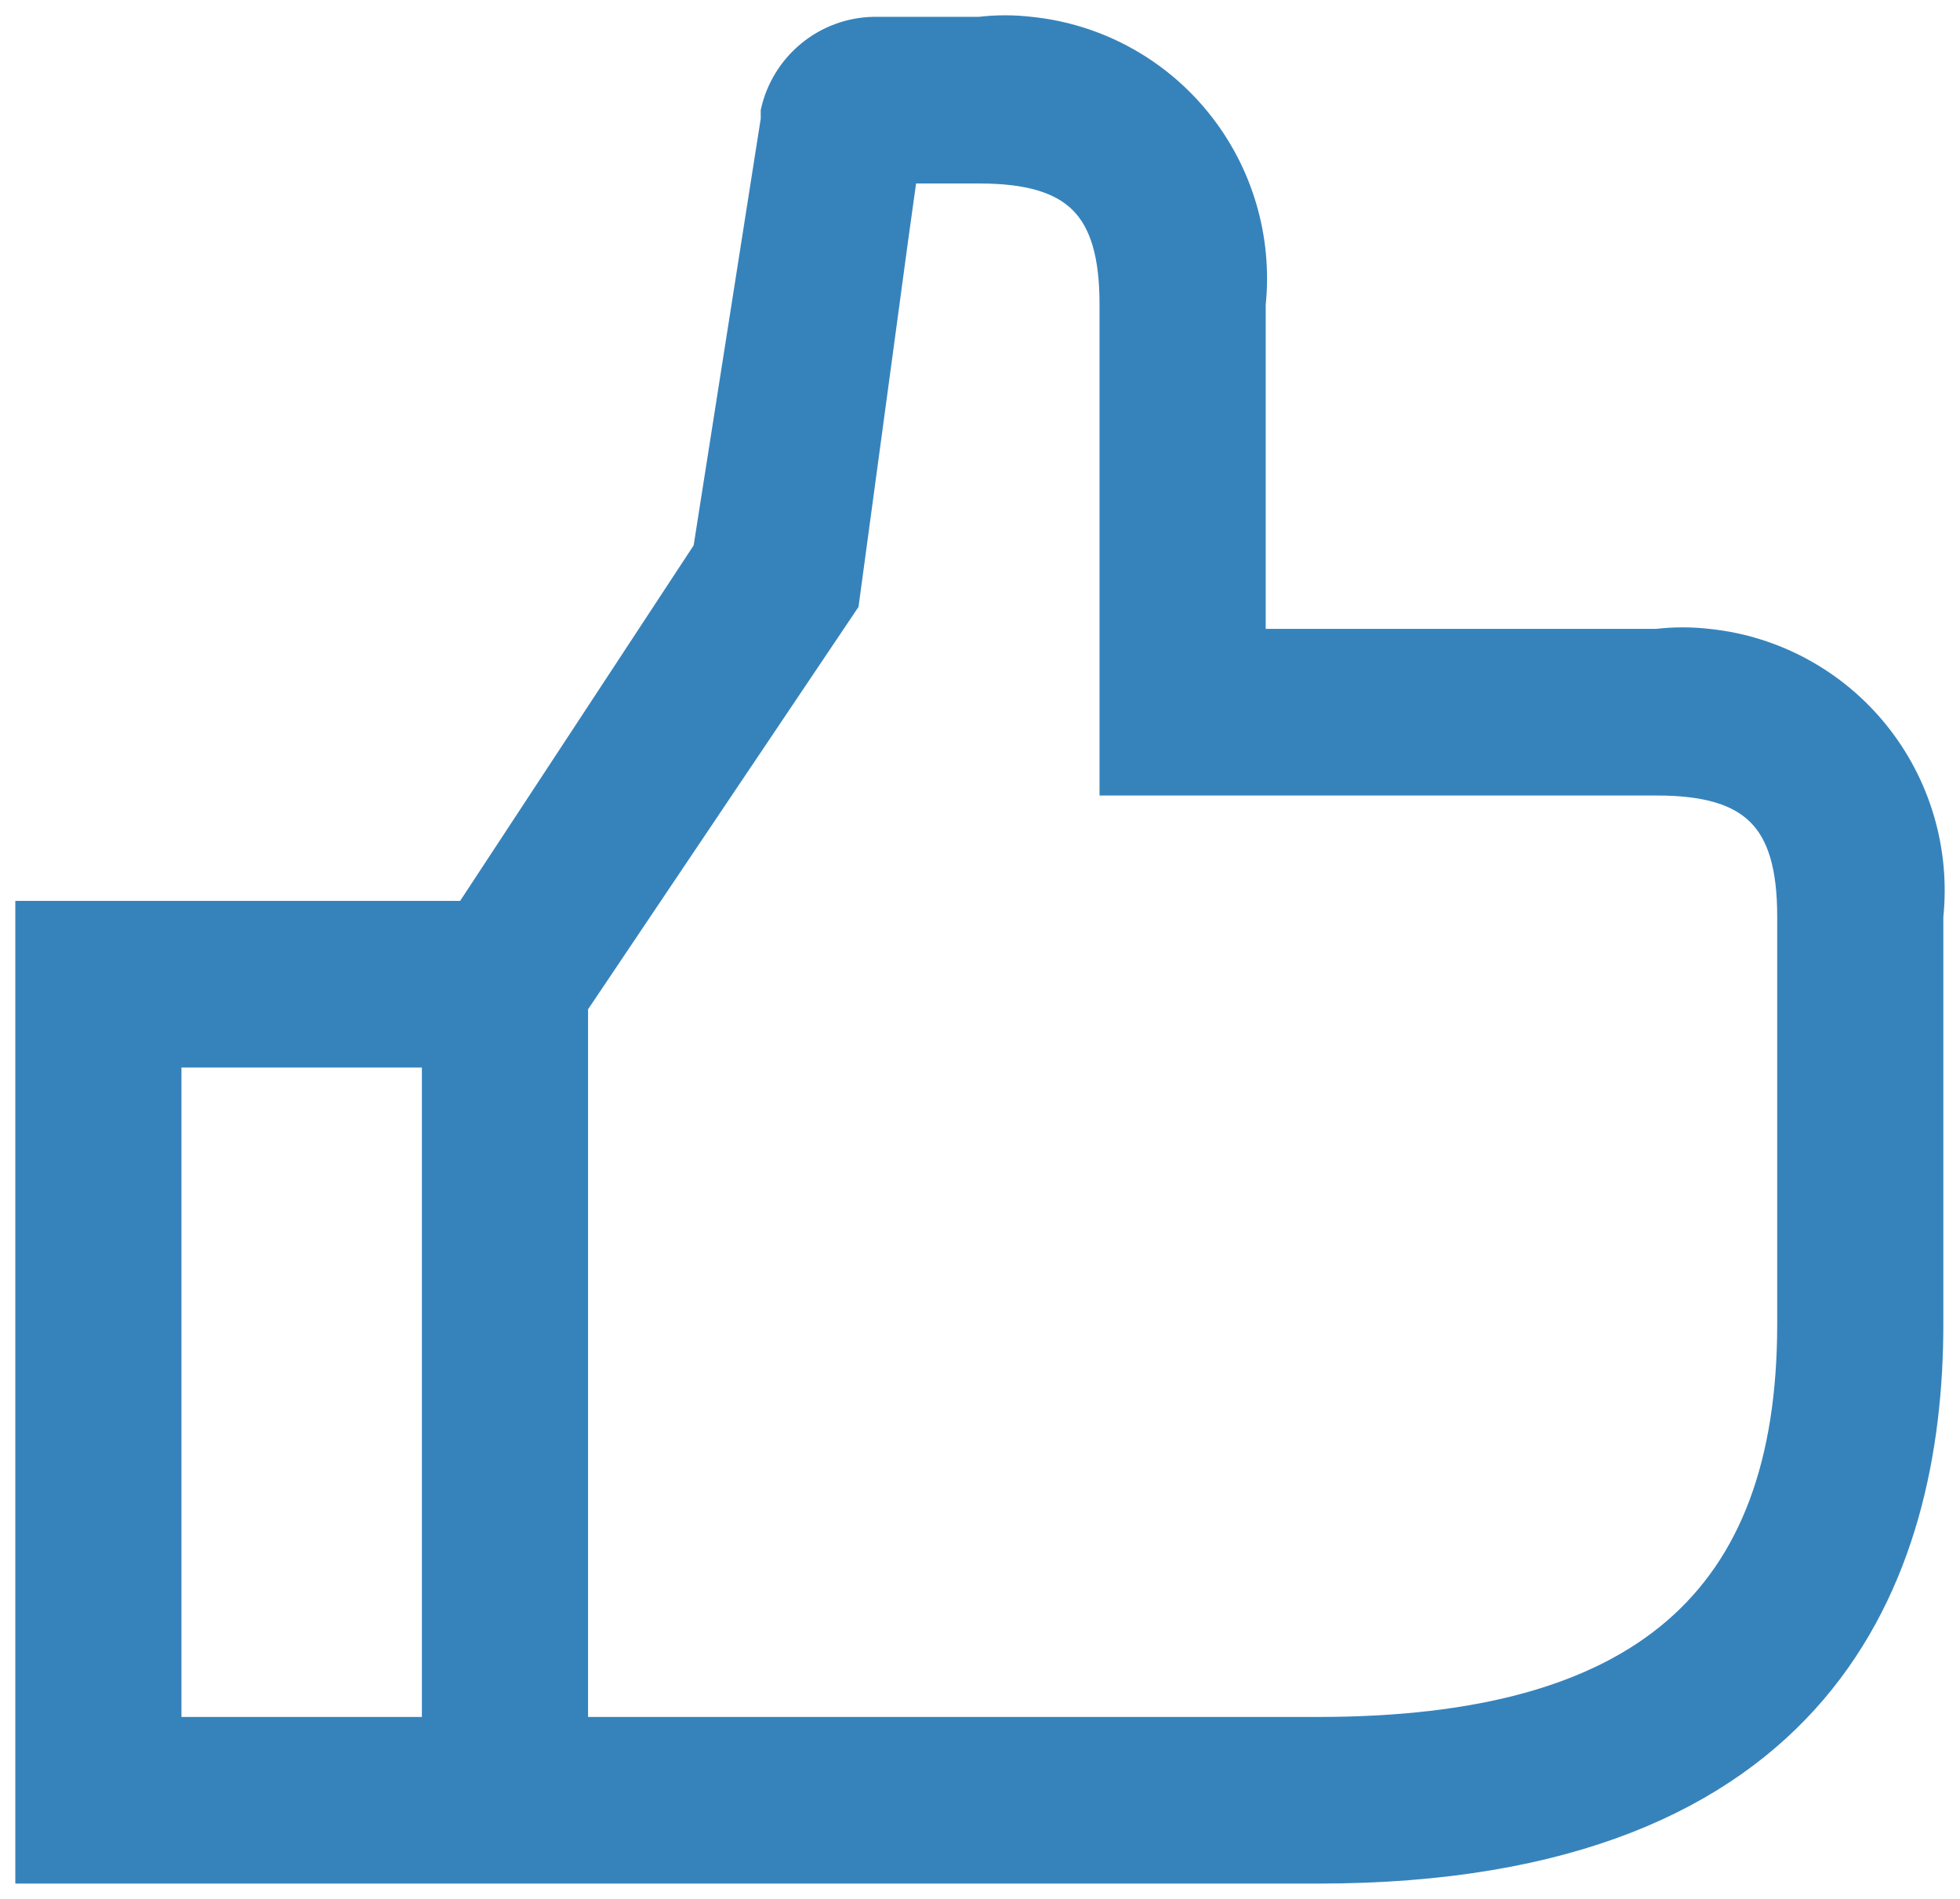 <svg width="64" height="62" viewBox="0 0 64 62" fill="none" xmlns="http://www.w3.org/2000/svg">
<path d="M54.105 21.033H40.829V9.931C41.052 7.8 40.422 5.666 39.077 4.001C37.733 2.335 35.784 1.274 33.66 1.05C33.101 0.983 32.537 0.983 31.978 1.05H28.504C27.764 1.07 27.052 1.336 26.48 1.807C25.907 2.277 25.506 2.924 25.34 3.648V3.914L23.127 17.991L15.294 29.915H1V61H43.042C59.504 61 62.956 51.341 62.956 43.237V29.915C63.179 27.783 62.549 25.65 61.204 23.984C59.86 22.319 57.911 21.257 55.787 21.033C55.228 20.967 54.664 20.967 54.105 21.033ZM14.276 56.559H5.425V34.355H14.276V56.559ZM58.531 43.237C58.531 52.318 53.618 56.559 43.042 56.559H18.702V32.801L27.553 19.634L29.168 7.711L29.478 5.491H31.978C35.164 5.491 36.403 6.734 36.403 9.931V25.474H54.105C57.291 25.474 58.531 26.718 58.531 29.915V43.237Z" fill="#3683BC" stroke="#3683BC"/>
</svg>
